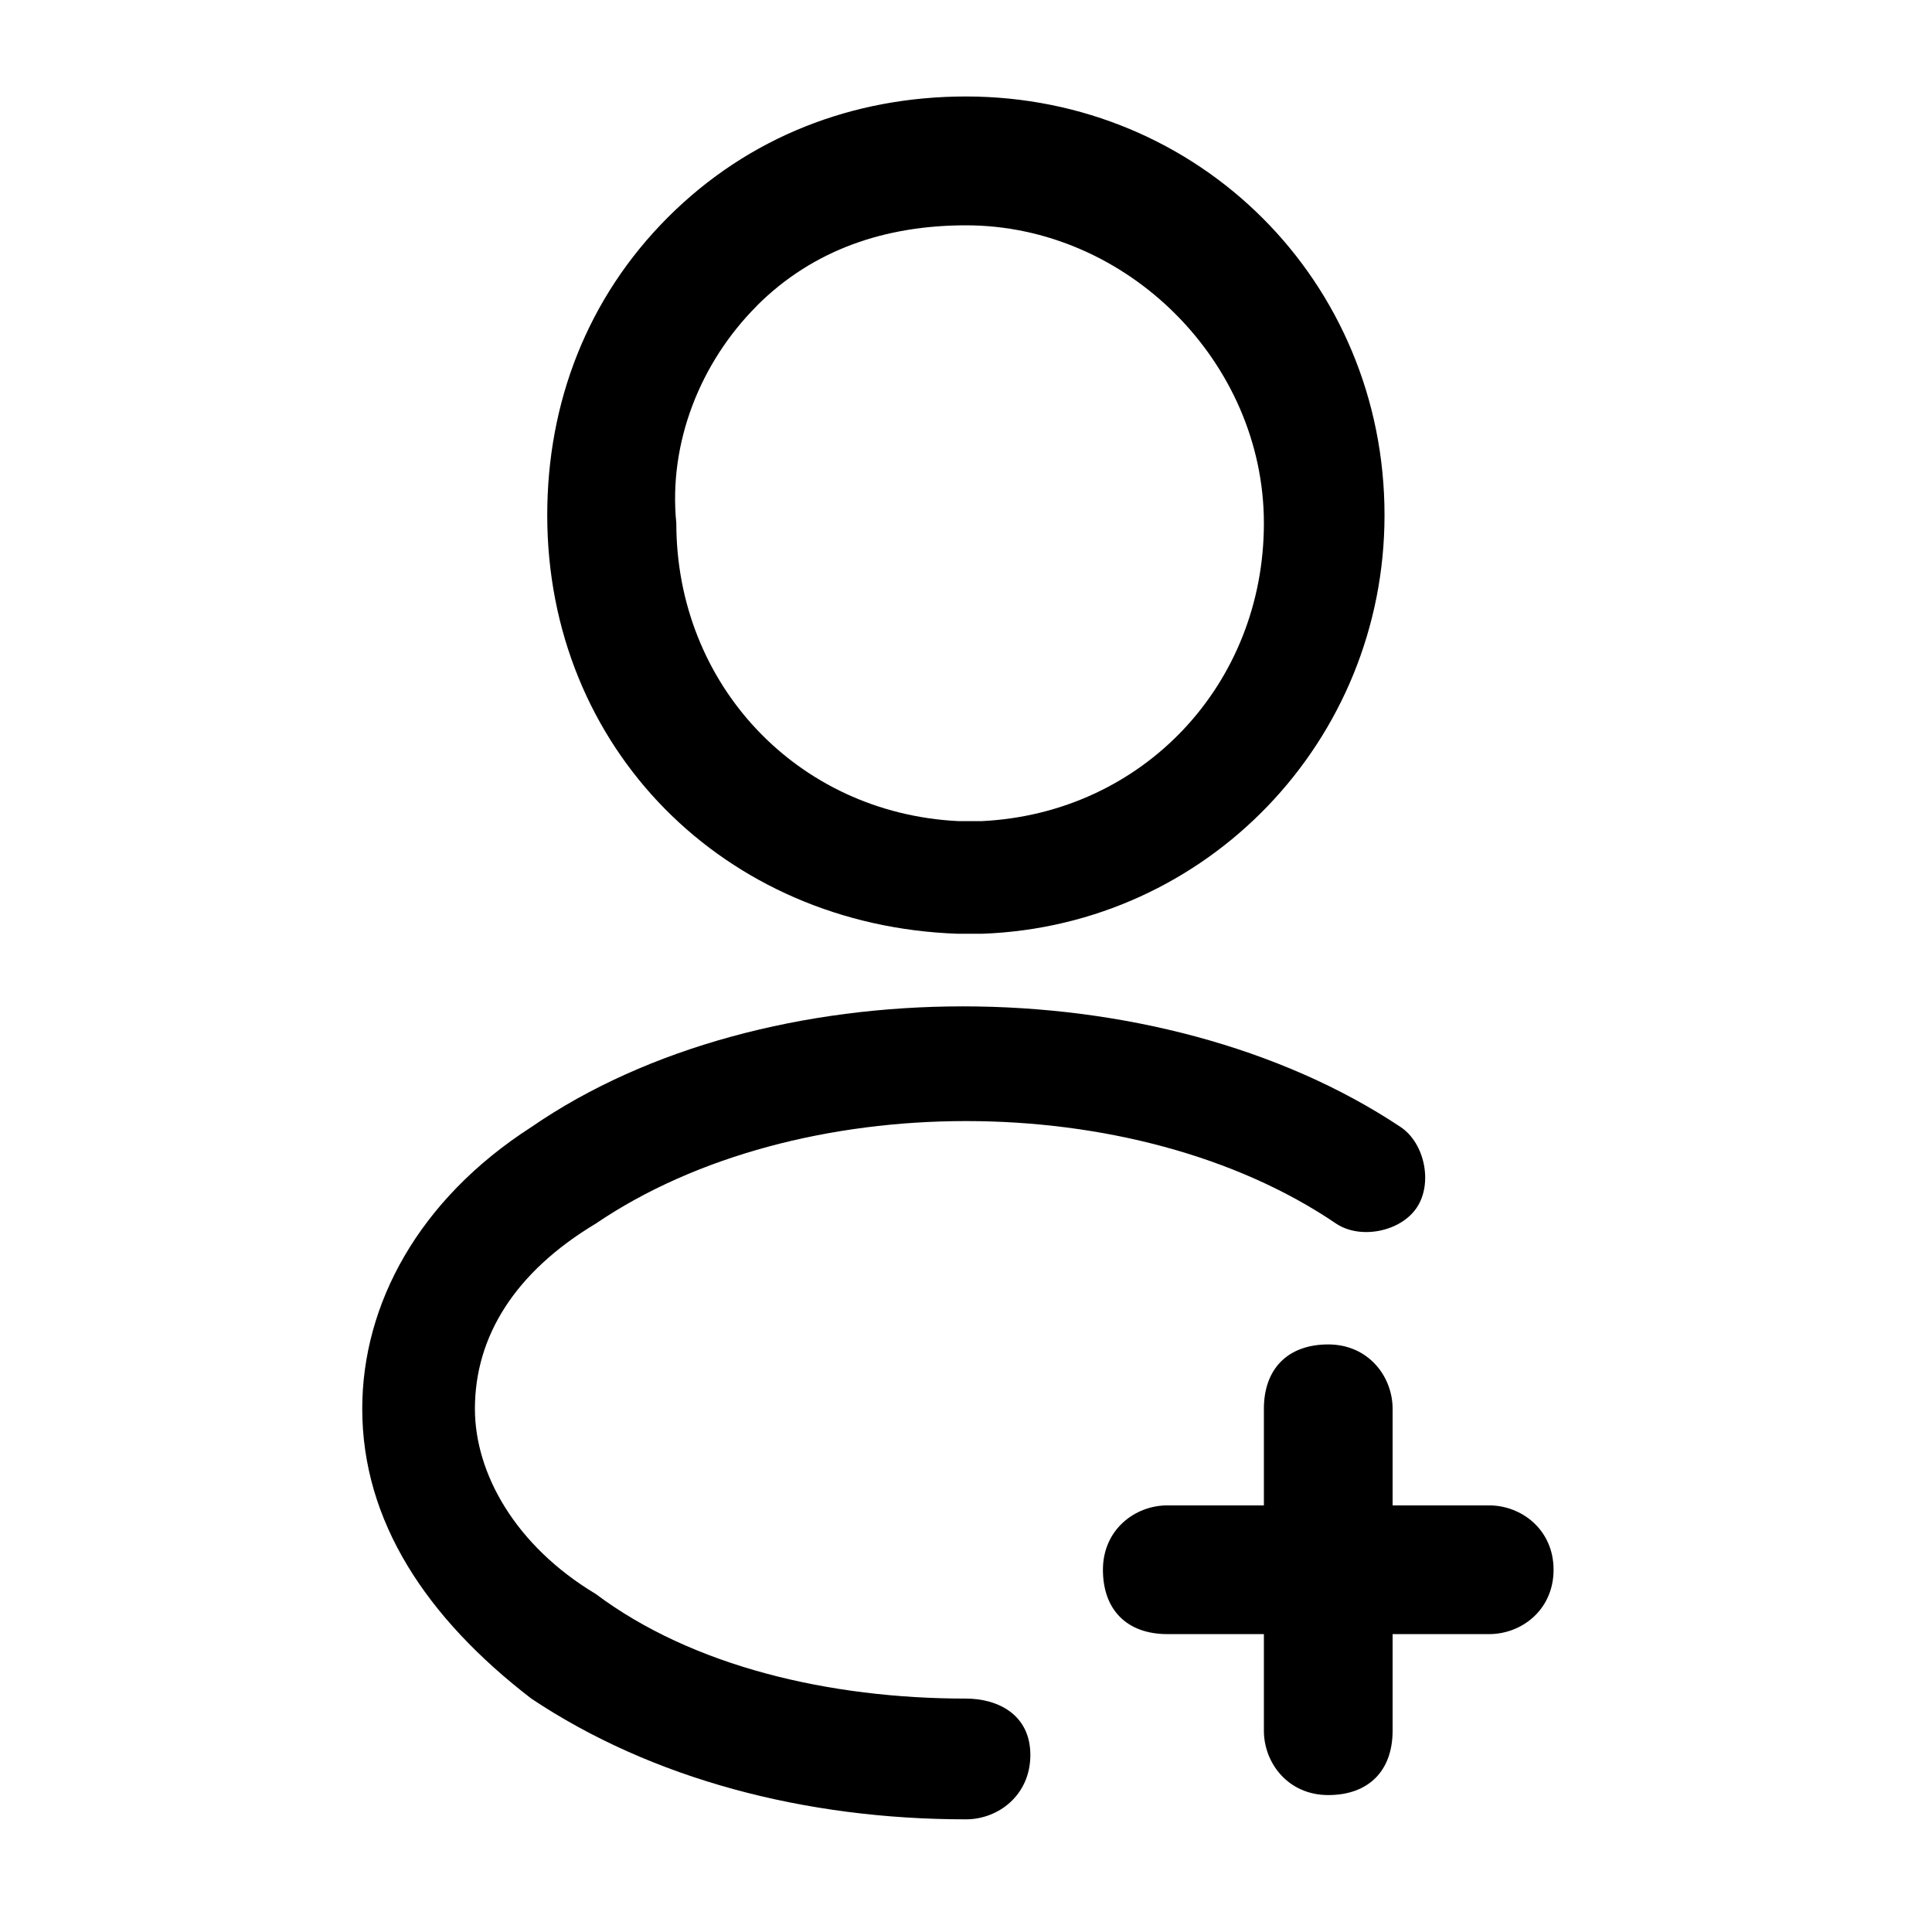 <!-- Generated by IcoMoon.io -->
<svg version="1.1" xmlns="http://www.w3.org/2000/svg" width="16" height="16" viewBox="0 0 16 16">
<title>app_profile_add</title>
<path d="M12.333 12.467h-0.8v-0.8c0-0.267-0.2-0.533-0.533-0.533s-0.533 0.2-0.533 0.533v0.8h-0.8c-0.267 0-0.533 0.2-0.533 0.533s0.2 0.533 0.533 0.533h0.8v0.8c0 0.267 0.2 0.533 0.533 0.533s0.533-0.2 0.533-0.533v-0.8h0.8c0.267 0 0.533-0.2 0.533-0.533s-0.267-0.533-0.533-0.533z"></path>
<path d="M7.933 7.733c0.067 0 0.067 0 0.133 0 0 0 0.067 0 0.067 0s0 0 0 0c1.867-0.067 3.333-1.6 3.333-3.467 0-1.933-1.533-3.467-3.467-3.467-0.933 0-1.8 0.333-2.467 1s-1 1.533-1 2.467c0 1.933 1.467 3.4 3.4 3.467zM6.267 2.533c0.467-0.467 1.067-0.667 1.733-0.667 1.333 0 2.467 1.133 2.467 2.467s-1 2.4-2.333 2.467c-0.067 0-0.2 0-0.2 0-1.333-0.067-2.333-1.133-2.333-2.467-0.067-0.667 0.2-1.333 0.667-1.8z"></path>
<path d="M8 14.067c-1.133 0-2.267-0.267-3.067-0.867-0.667-0.4-1-1-1-1.533 0-0.6 0.333-1.133 1-1.533 1.667-1.133 4.467-1.133 6.133 0 0.2 0.133 0.533 0.067 0.667-0.133s0.067-0.533-0.133-0.667c-2-1.333-5.267-1.333-7.2 0-0.933 0.6-1.4 1.467-1.4 2.333 0 0.933 0.533 1.733 1.4 2.4 1 0.667 2.267 1 3.6 1 0.267 0 0.533-0.2 0.533-0.533s-0.267-0.467-0.533-0.467z"></path>
</svg>
